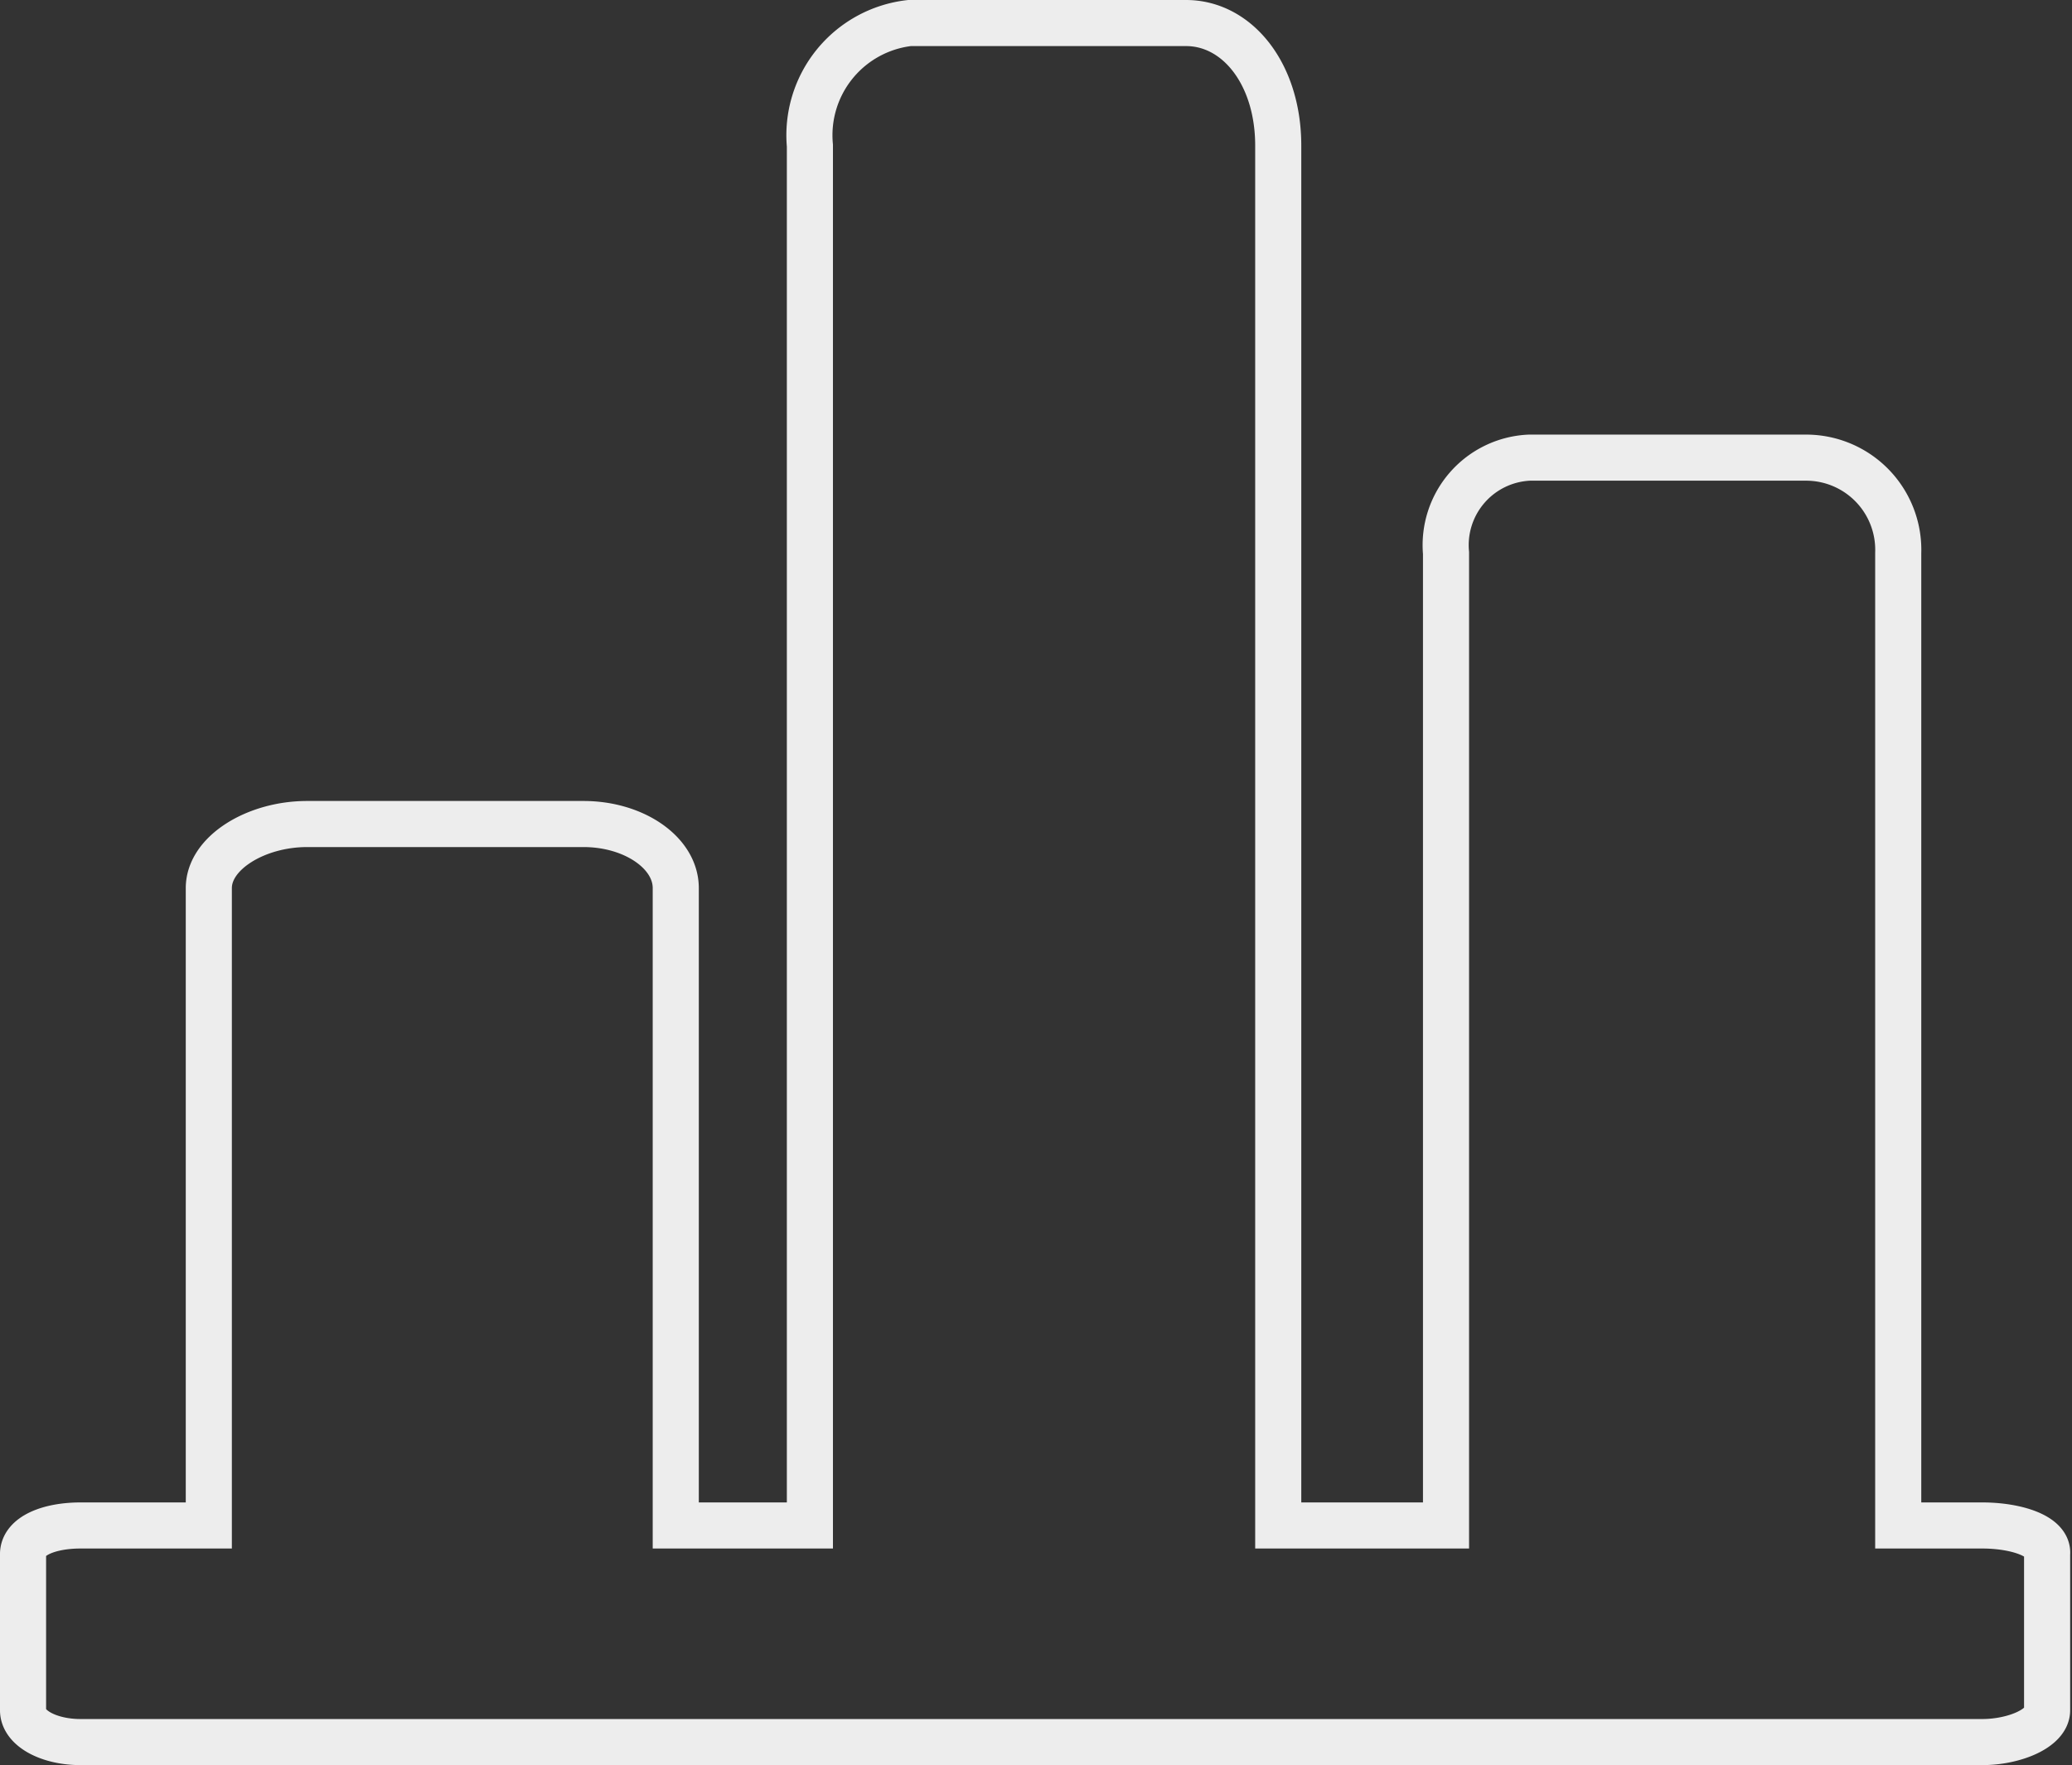 <svg xmlns="http://www.w3.org/2000/svg" viewBox="0 0 44.95 38.3"><rect x="0" y="0" width="44.95" height="38.3" fill="#333333" stroke="none"/><defs><style>.cls-1{fill:none;stroke:#ededed;stroke-miterlimit:10;}</style></defs><title>stats</title><g id="Camada_2" data-name="Camada 2"><g id="Camada_1-2" data-name="Camada 1"><path id="stats" class="cls-1" d="M43,33.1H41.18V12a2,2,0,0,0-2-2.07h-6A1.9,1.9,0,0,0,31.37,12V33.1H27.73c0-.4,0-.57,0-.84V3.16c0-1.56-.89-2.66-2-2.66h-6a2.45,2.45,0,0,0-2.16,2.66l0,29.83v.11H14.66V19.27c0-.77-.91-1.39-2-1.39h-6c-1.1,0-2.13.62-2.13,1.39V33.1H1.75c-.69,0-1.25.23-1.25.62v3.39c0,.39.56.69,1.25.69H43c.7,0,1.41-.3,1.41-.69V33.72C44.45,33.33,43.74,33.1,43,33.1Z"/></g></g></svg>